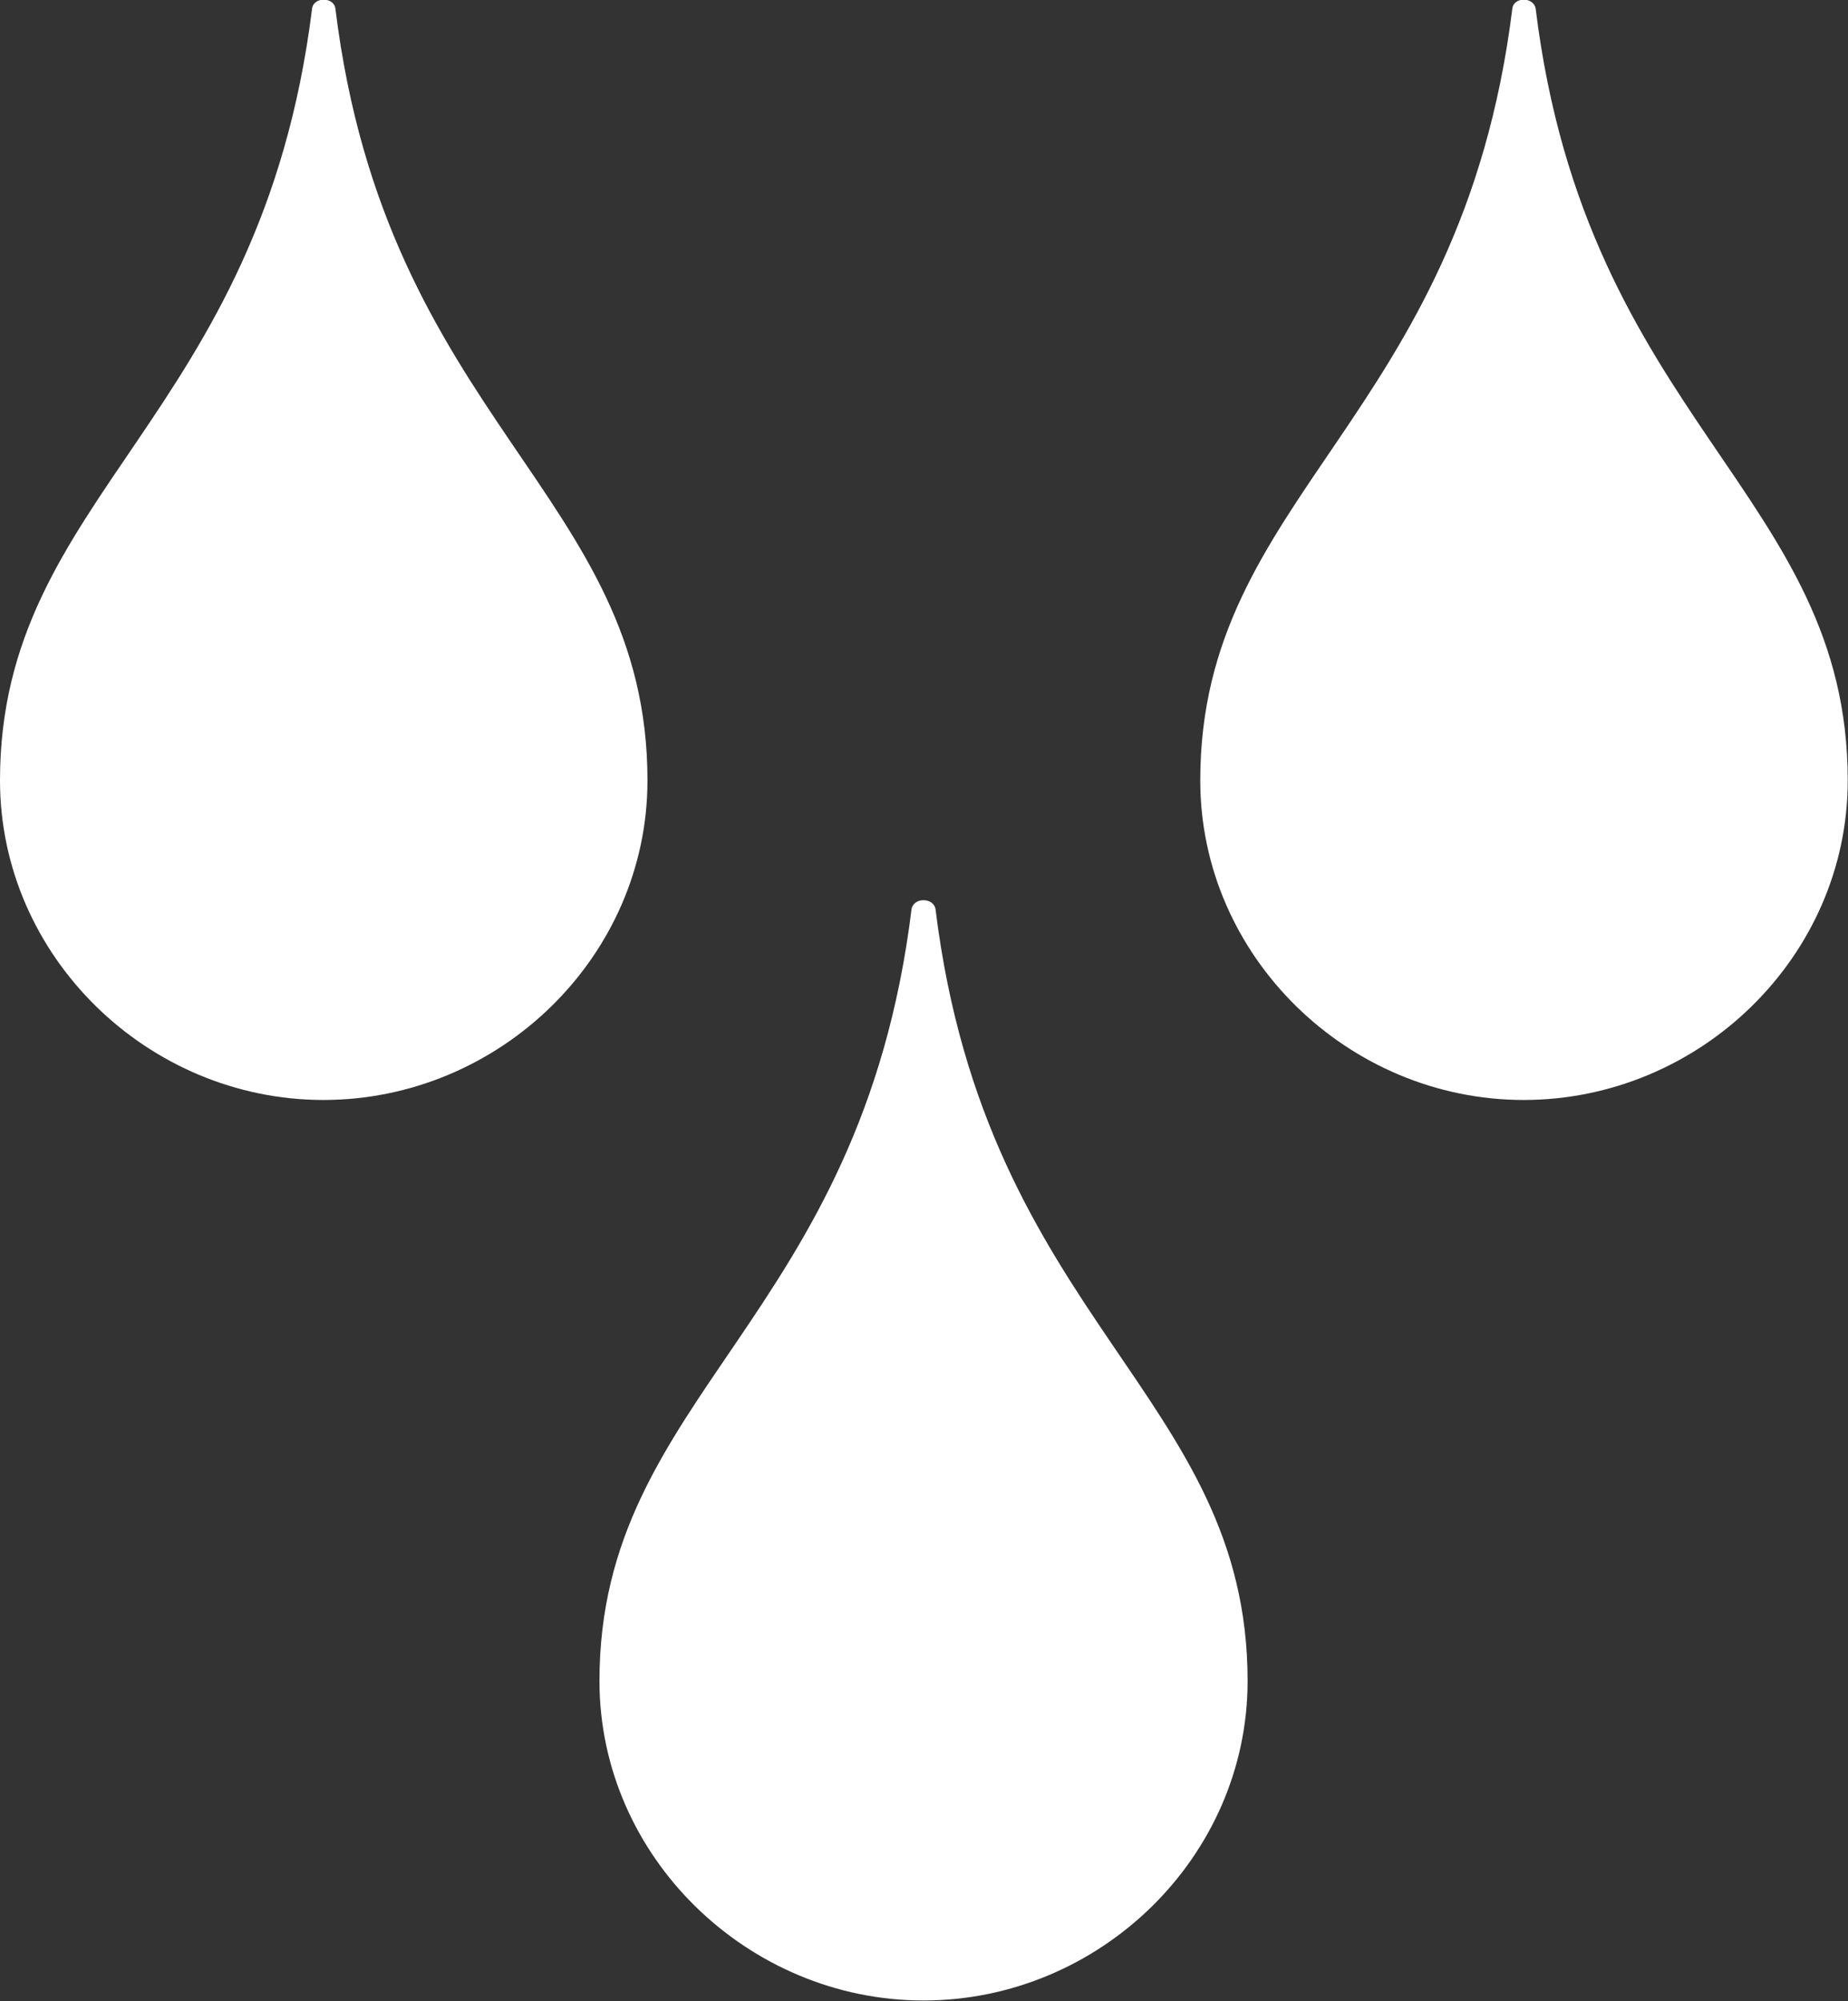 <svg width="27.714" height="29.999" viewBox="0 0 27.714 29.999" fill="none" xmlns="http://www.w3.org/2000/svg" xmlns:xlink="http://www.w3.org/1999/xlink">
	<rect x="0" y="0" width="27.714" height="29.999" fill="#333333" stroke="none"/>
	<desc>
			Created with Pixso.
	</desc>
	<defs/>
	<path id="Vector" d="M13.67 13.63C12.91 19.81 8.99 20.9 8.99 25.2C8.99 27.84 11.22 29.99 13.85 29.99C16.49 29.99 18.71 27.84 18.71 25.2C18.71 20.9 14.79 19.81 14.03 13.63C14 13.45 13.7 13.45 13.67 13.63ZM4.68 0.13C3.91 6.31 0 7.4 0 11.7C0 14.34 2.22 16.49 4.85 16.49C7.49 16.49 9.71 14.34 9.71 11.7C9.71 7.4 5.79 6.31 5.03 0.13C5.01 -0.05 4.7 -0.05 4.68 0.13ZM22.68 0.13C21.91 6.31 18 7.4 18 11.7C18 14.34 20.22 16.49 22.85 16.49C25.49 16.49 27.71 14.34 27.71 11.7C27.71 7.4 23.79 6.31 23.03 0.13C23 -0.05 22.7 -0.05 22.68 0.13Z" fill="#FFFFFF" fill-opacity="1" fill-rule="nonzero"/>
</svg>
